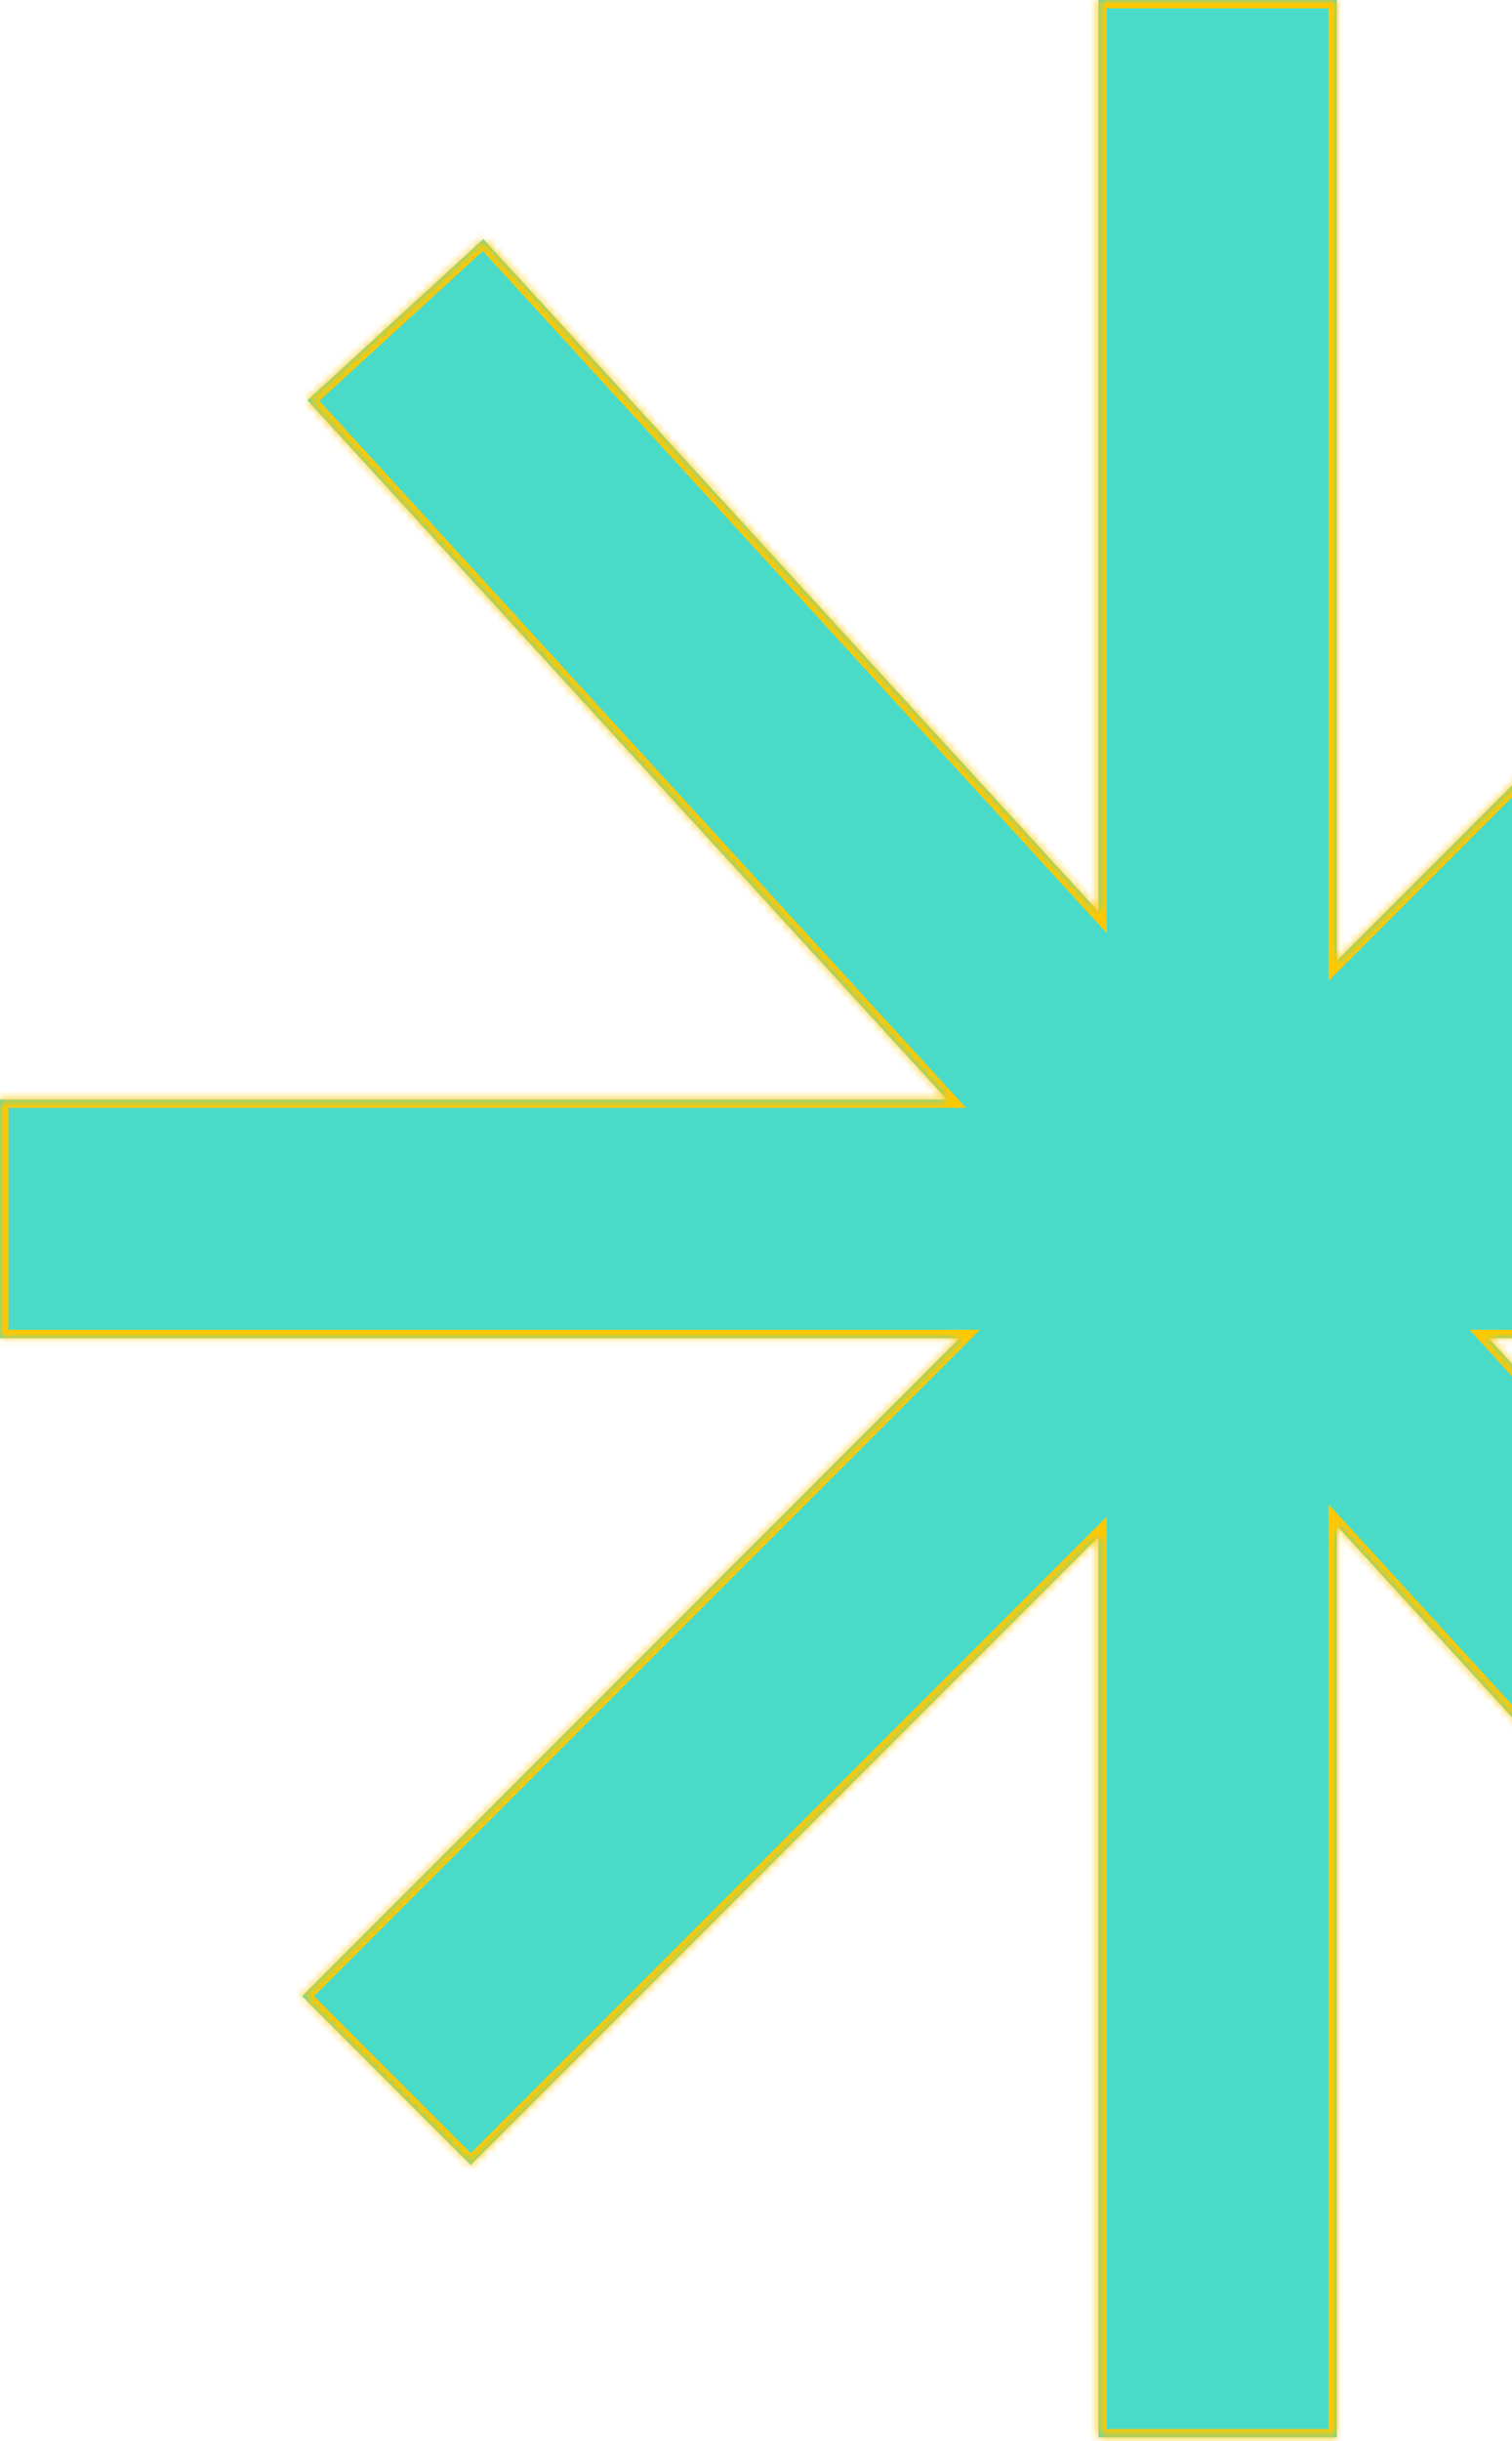 <svg width="181" height="292" viewBox="0 0 181 292" fill="none" xmlns="http://www.w3.org/2000/svg">
<mask id="path-1-inside-1_10_8009" fill="white">
<path fill-rule="evenodd" clip-rule="evenodd" d="M131.49 0H160.034V114.922L242.335 32.621L262.518 52.805L183.801 131.522H291.556V160.066H178.189L254.718 243.674L233.663 262.946L160.034 182.508V291.556H131.49V183.833L56.357 258.967L36.173 238.783L114.89 160.066H0V131.522H113.365L36.806 47.883L57.861 28.61L131.49 109.049V0Z"/>
</mask>
<path fill-rule="evenodd" clip-rule="evenodd" d="M131.49 0H160.034V114.922L242.335 32.621L262.518 52.805L183.801 131.522H291.556V160.066H178.189L254.718 243.674L233.663 262.946L160.034 182.508V291.556H131.49V183.833L56.357 258.967L36.173 238.783L114.89 160.066H0V131.522H113.365L36.806 47.883L57.861 28.61L131.49 109.049V0Z" fill="#49DBC8"/>
<path d="M160.034 0H161.034V-1H160.034V0ZM131.49 0V-1H130.49V0H131.49ZM160.034 114.922H159.034V117.336L160.741 115.629L160.034 114.922ZM242.335 32.621L243.042 31.914L242.335 31.207L241.628 31.914L242.335 32.621ZM262.518 52.805L263.226 53.512L263.933 52.805L263.226 52.098L262.518 52.805ZM183.801 131.522L183.094 130.815L181.387 132.522H183.801V131.522ZM291.556 131.522H292.556V130.522H291.556V131.522ZM291.556 160.066V161.066H292.556V160.066H291.556ZM178.189 160.066V159.066H175.918L177.451 160.741L178.189 160.066ZM254.718 243.674L255.393 244.411L256.131 243.736L255.456 242.998L254.718 243.674ZM233.663 262.946L232.925 263.621L233.601 264.359L234.338 263.684L233.663 262.946ZM160.034 182.508L160.772 181.833L159.034 179.934V182.508H160.034ZM160.034 291.556V292.556H161.034V291.556H160.034ZM131.49 291.556H130.49V292.556H131.49V291.556ZM131.49 183.833H132.49V181.419L130.783 183.126L131.49 183.833ZM56.357 258.967L55.65 259.674L56.357 260.381L57.064 259.674L56.357 258.967ZM36.173 238.783L35.466 238.076L34.759 238.783L35.466 239.49L36.173 238.783ZM114.89 160.066L115.597 160.773L117.304 159.066H114.89V160.066ZM0 160.066H-1V161.066H0V160.066ZM0 131.522V130.522H-1V131.522H0ZM113.365 131.522V132.522H115.636L114.102 130.847L113.365 131.522ZM36.806 47.883L36.131 47.145L35.393 47.82L36.068 48.558L36.806 47.883ZM57.861 28.61L58.599 27.935L57.923 27.197L57.186 27.872L57.861 28.61ZM131.49 109.049L130.753 109.724L132.49 111.622V109.049H131.49ZM160.034 -1H131.49V1H160.034V-1ZM161.034 114.922V0H159.034V114.922H161.034ZM241.628 31.914L159.327 114.215L160.741 115.629L243.042 33.329L241.628 31.914ZM263.226 52.098L243.042 31.914L241.628 33.329L261.811 53.512L263.226 52.098ZM184.509 132.229L263.226 53.512L261.811 52.098L183.094 130.815L184.509 132.229ZM291.556 130.522H183.801V132.522H291.556V130.522ZM292.556 160.066V131.522H290.556V160.066H292.556ZM178.189 161.066H291.556V159.066H178.189V161.066ZM255.456 242.998L178.926 159.391L177.451 160.741L253.981 244.349L255.456 242.998ZM234.338 263.684L255.393 244.411L254.043 242.936L232.988 262.209L234.338 263.684ZM159.297 183.183L232.925 263.621L234.401 262.271L160.772 181.833L159.297 183.183ZM161.034 291.556V182.508H159.034V291.556H161.034ZM131.49 292.556H160.034V290.556H131.49V292.556ZM130.49 183.833V291.556H132.49V183.833H130.49ZM57.064 259.674L132.197 184.54L130.783 183.126L55.65 258.259L57.064 259.674ZM35.466 239.49L55.65 259.674L57.064 258.259L36.88 238.076L35.466 239.49ZM114.183 159.359L35.466 238.076L36.88 239.49L115.597 160.773L114.183 159.359ZM0 161.066H114.89V159.066H0V161.066ZM-1 131.522V160.066H1V131.522H-1ZM113.365 130.522H0V132.522H113.365V130.522ZM36.068 48.558L112.627 132.197L114.102 130.847L37.544 47.208L36.068 48.558ZM57.186 27.872L36.131 47.145L37.481 48.62L58.536 29.348L57.186 27.872ZM132.228 108.374L58.599 27.935L57.123 29.285L130.753 109.724L132.228 108.374ZM130.49 0V109.049H132.49V0H130.49Z" fill="#FFC803" mask="url(#path-1-inside-1_10_8009)"/>
</svg>
